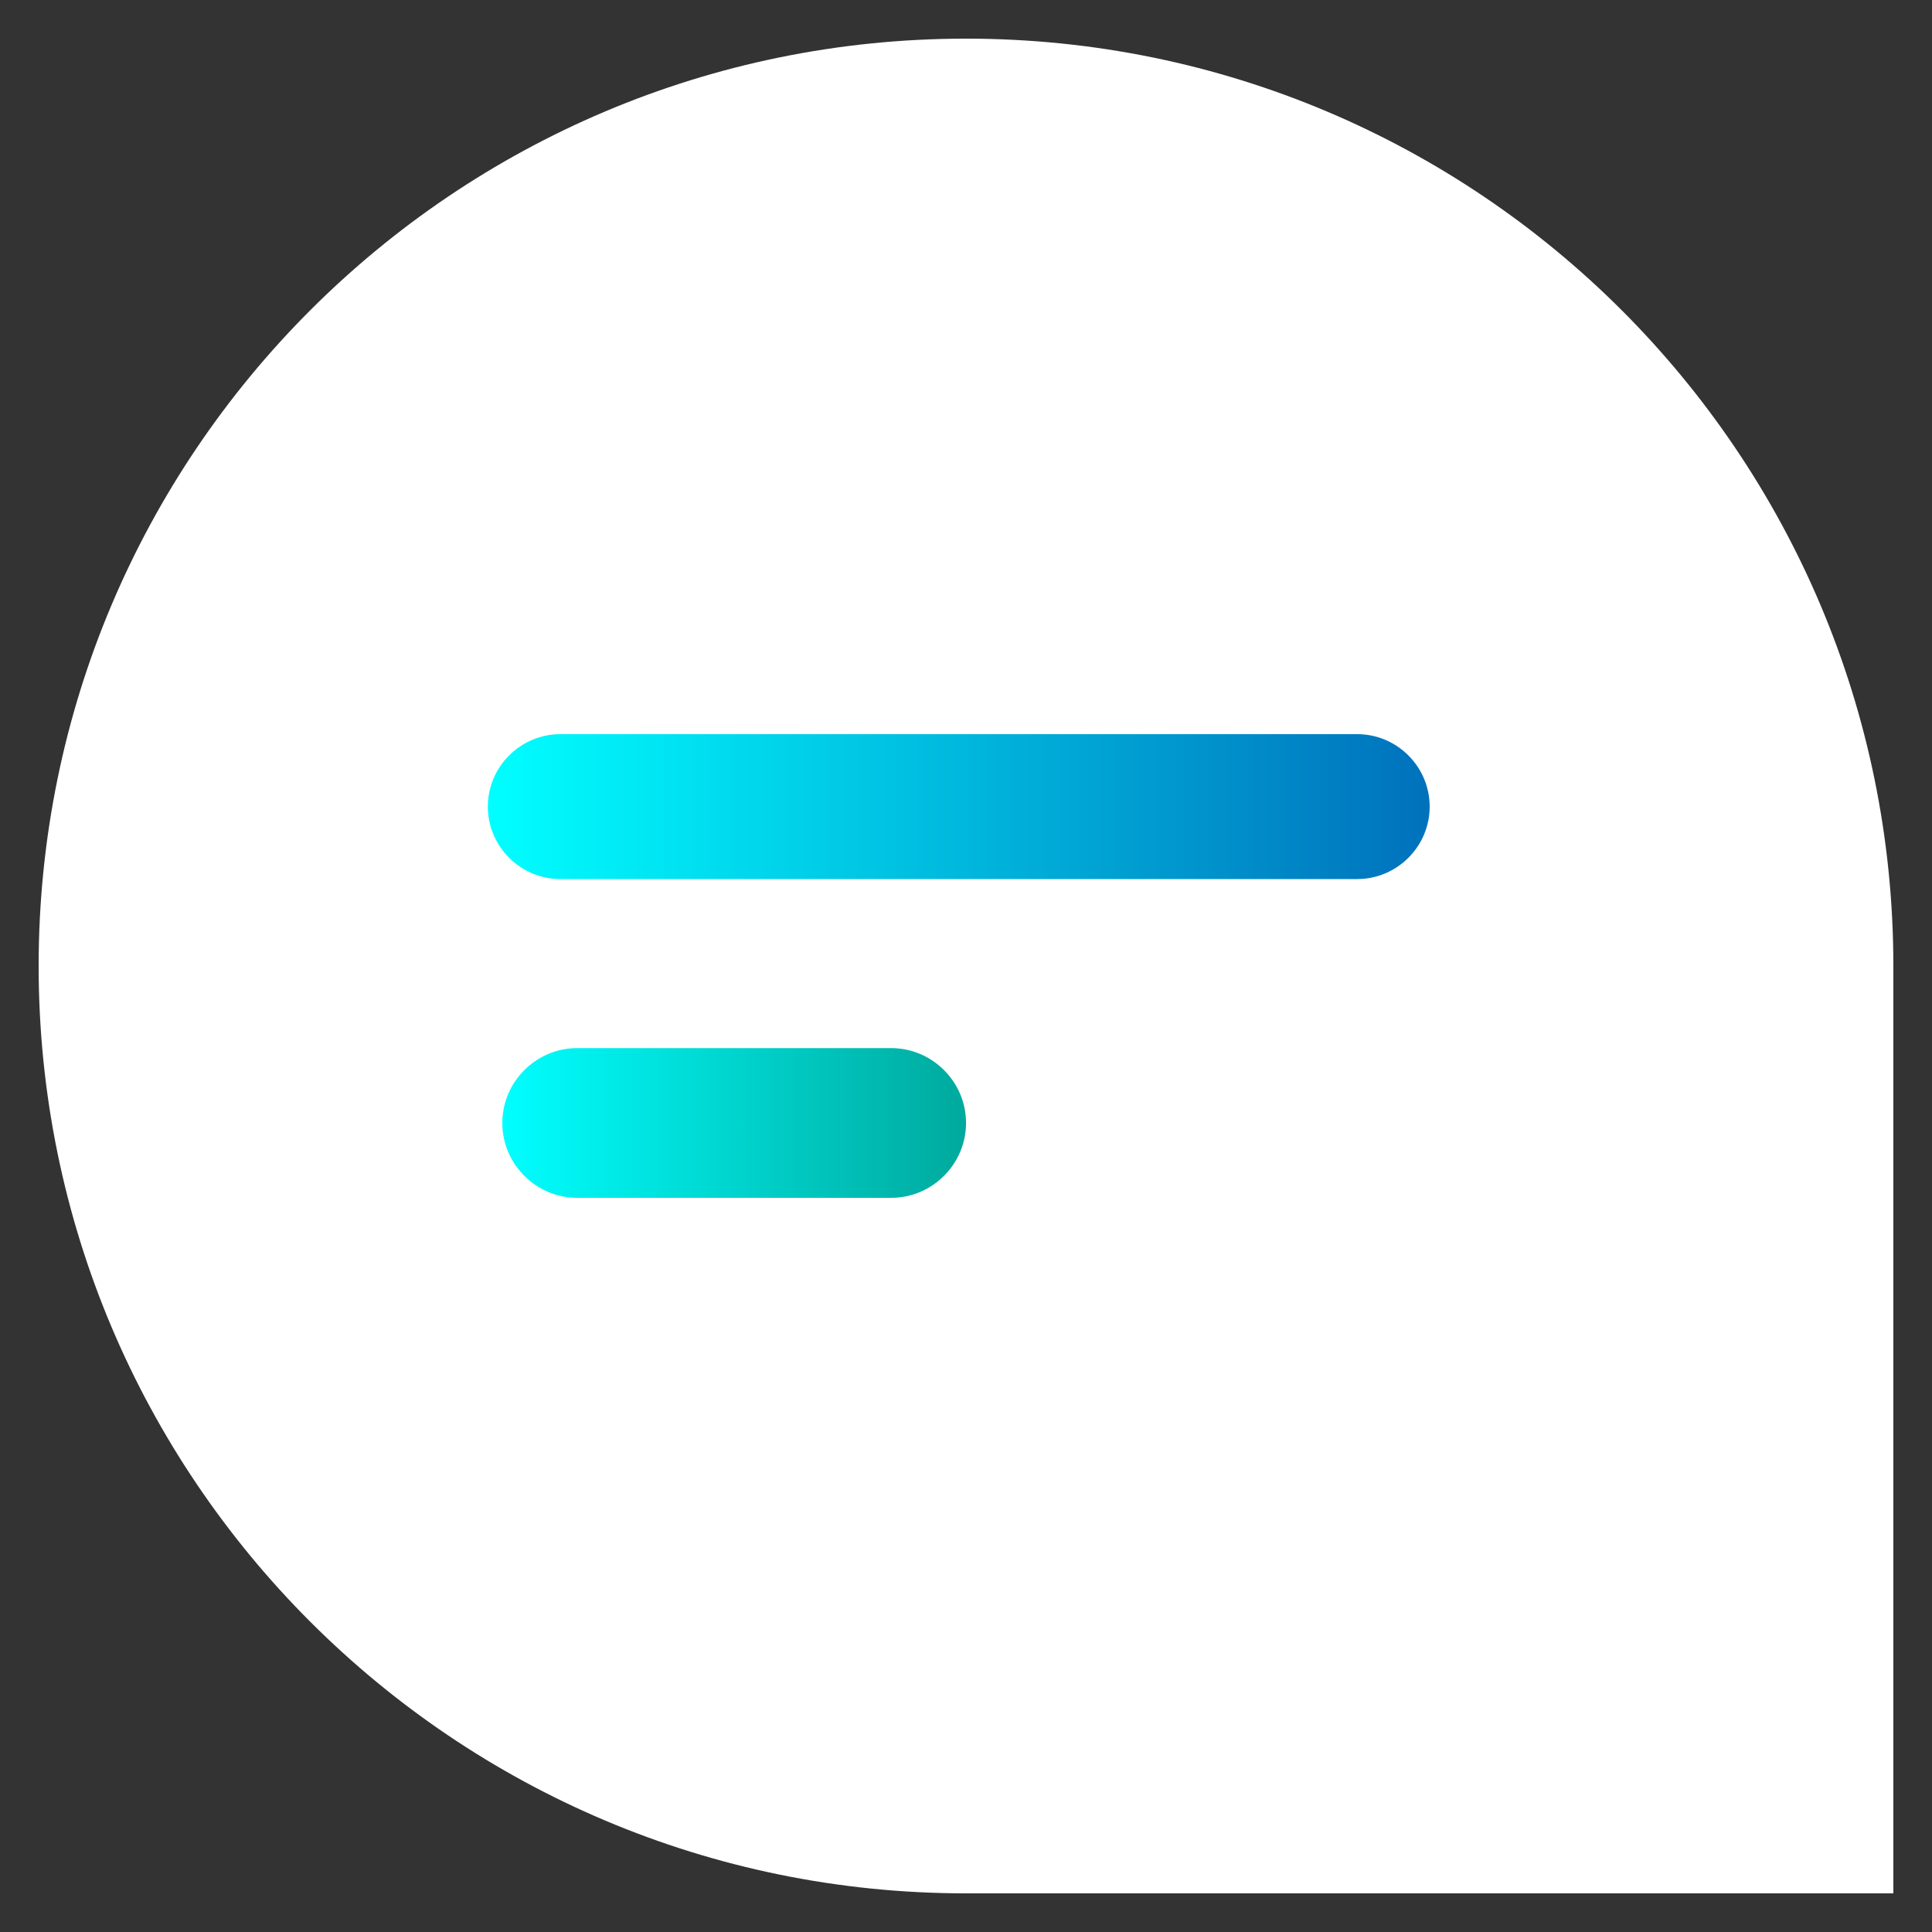 <?xml version="1.0" encoding="utf-8"?>
<!-- Generator: Adobe Illustrator 19.0.0, SVG Export Plug-In . SVG Version: 6.00 Build 0)  -->
<svg version="1.1" id="Layer_1" xmlns="http://www.w3.org/2000/svg" xmlns:xlink="http://www.w3.org/1999/xlink" x="0px" y="0px"
	 viewBox="0 0 50 50" enable-background="new 0 0 50 50" xml:space="preserve">
<rect x="0" y="0" width="50" height="50" fill="#333333" stroke="none"/>
<g id="Shape_1_1_">
	<g id="XMLID_19_">
		<path id="XMLID_20_" fill-rule="evenodd" clip-rule="evenodd" fill="#FFFFFF" d="M25,1C11.745,1,1,11.745,1,25
			c0,13.255,10.745,24,24,24h24V25C49,11.745,38.255,1,25,1z"/>
	</g>
</g>
<linearGradient id="XMLID_4_" gradientUnits="userSpaceOnUse" x1="12.625" y1="20.875" x2="37" y2="20.875">
	<stop  offset="0" style="stop-color:#00FFFF"/>
	<stop  offset="1" style="stop-color:#0071BC"/>
</linearGradient>
<path id="XMLID_1_" fill="url(#XMLID_4_)" d="M35.125,22.75H14.5c-1.031,0-1.875-0.844-1.875-1.875v0
	c0-1.031,0.844-1.875,1.875-1.875h20.625C36.156,19,37,19.844,37,20.875v0C37,21.906,36.156,22.75,35.125,22.75z"/>
<linearGradient id="XMLID_9_" gradientUnits="userSpaceOnUse" x1="13" y1="29.062" x2="25" y2="29.062">
	<stop  offset="0" style="stop-color:#00FFFF"/>
	<stop  offset="1" style="stop-color:#00A99D"/>
</linearGradient>
<path id="XMLID_2_" fill="url(#XMLID_9_)" d="M23.062,31h-8.125C13.872,31,13,30.128,13,29.063v0c0-1.066,0.872-1.938,1.938-1.938
	h8.125c1.066,0,1.938,0.872,1.938,1.938v0C25,30.128,24.128,31,23.062,31z"/>
</svg>
